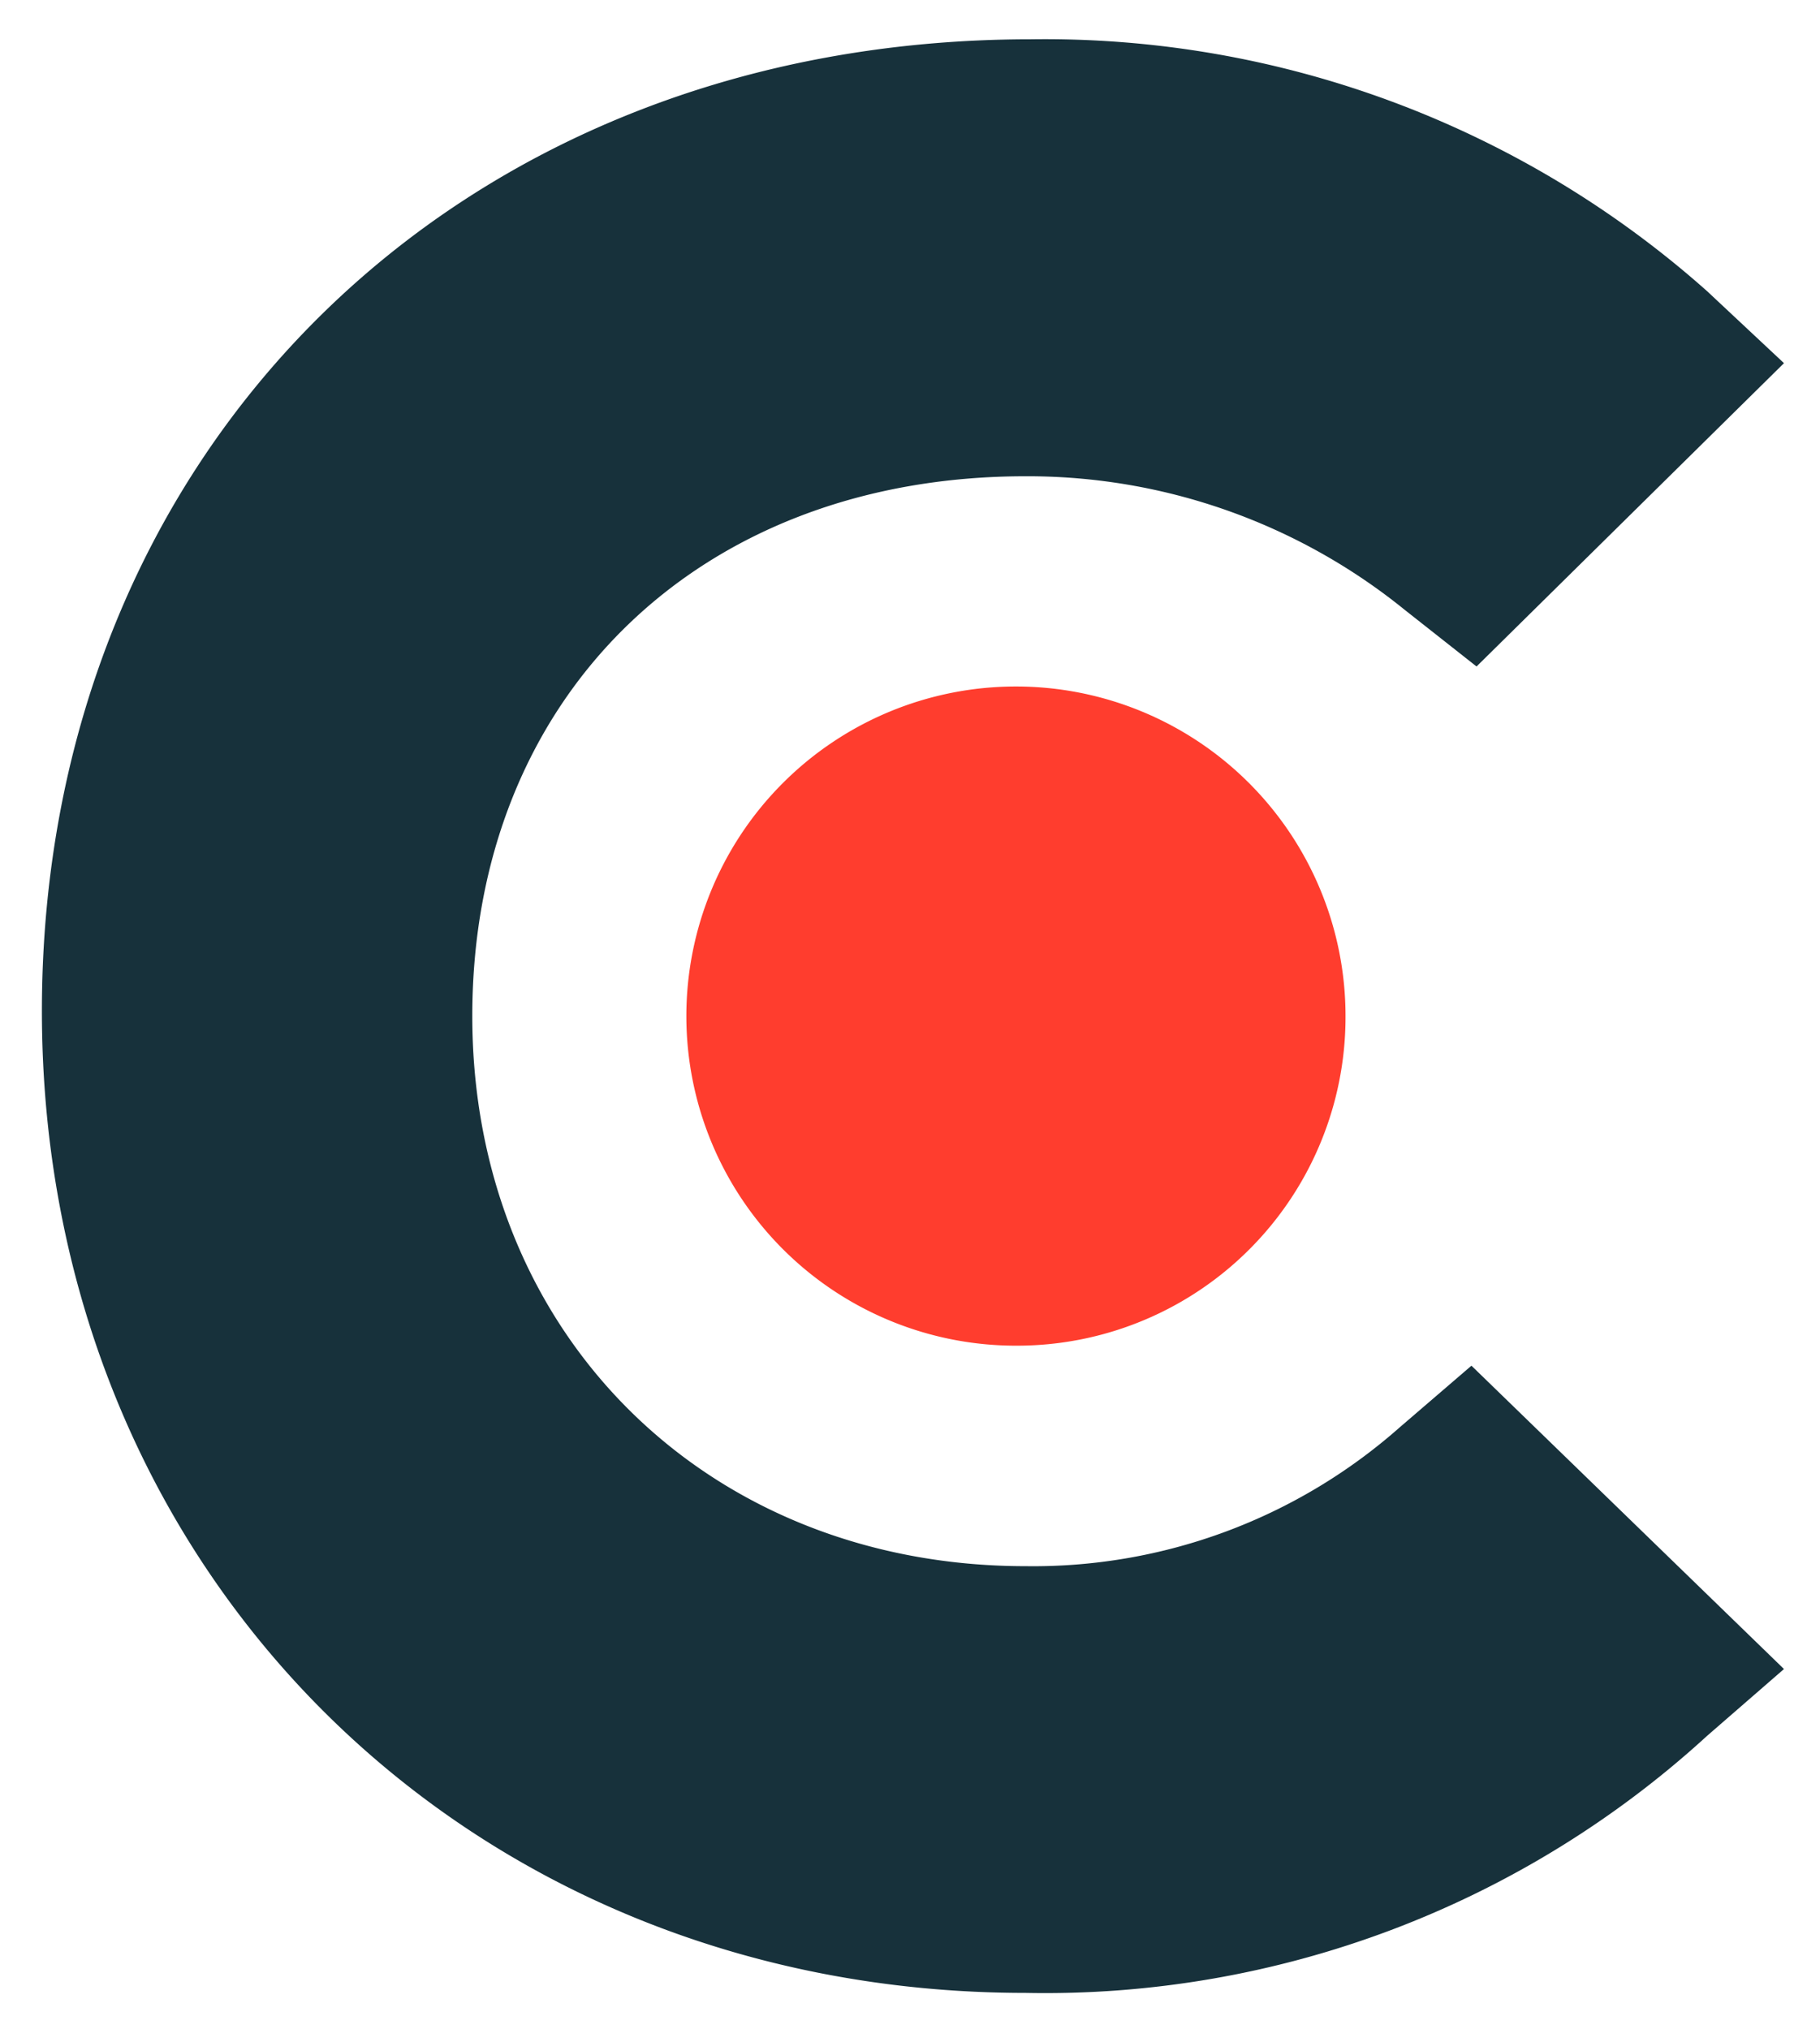 <svg xmlns="http://www.w3.org/2000/svg" viewBox="-1.78 -1.66 77.31 86.19">
  <path fill="#17313b" d="M57.676 58.97a23.502 23.502 0 0 1-15.888 5.896c-13.494 0-23.506-9.827-23.506-23.366s9.577-22.93 23.506-22.93a25.44 25.44 0 0 1 16.106 5.678l3.047 2.402L74 13.766l-3.265-3.057a42.312 42.312 0 0 0-28.73-10.7C17.63.009 0 17.479 0 41.282s18.065 41.71 41.788 41.71a41.645 41.645 0 0 0 28.947-10.92L74 69.235 60.724 56.35z"/>
  <path fill="#ff3d2e" d="M41.375 55.5a13.957 13.957 0 0 0 14-14 14 14 0 1 0-14 14z"/>
</svg>

